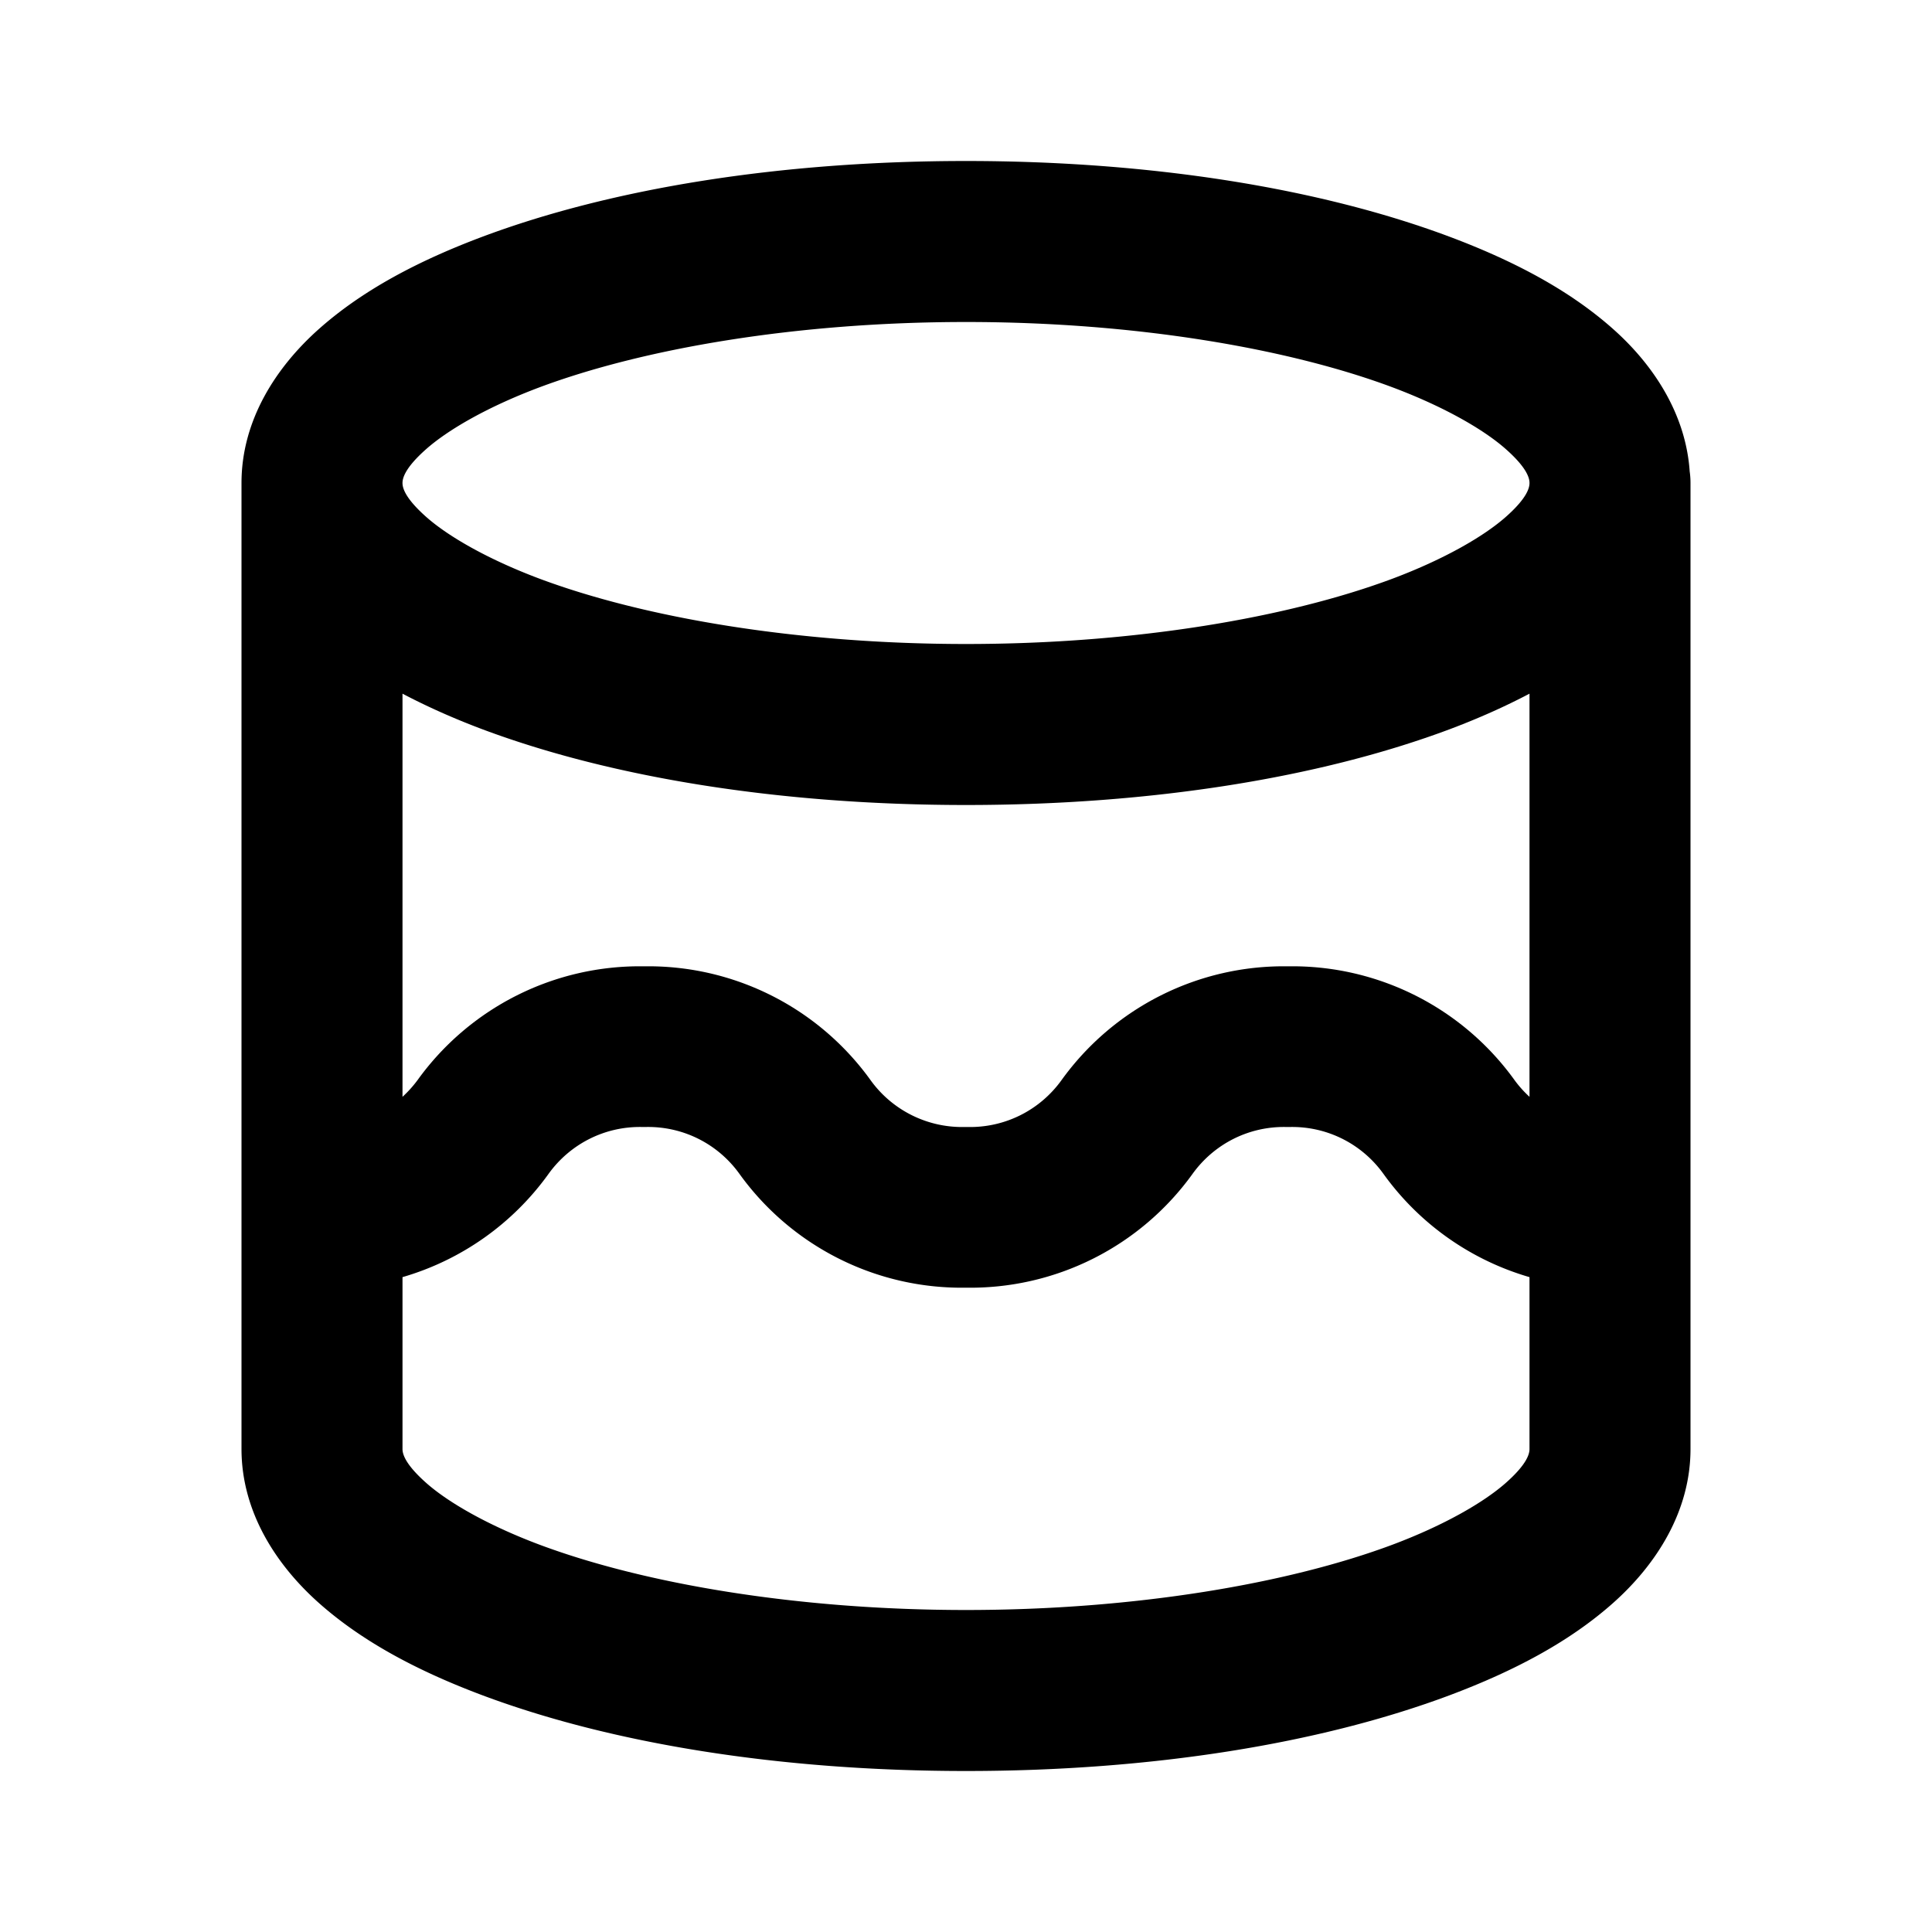 <svg xmlns="http://www.w3.org/2000/svg" width="24" height="24" viewBox="0 0 24 24"><path d="M12 2c-2.31 0-4.403.34-6.008.941-.802.301-1.487.664-2.027 1.143S3 5.225 3 6v12c0 .775.425 1.437.965 1.916s1.225.842 2.027 1.143C7.597 21.66 9.69 22 12 22s4.403-.34 6.008-.941c.802-.301 1.487-.664 2.027-1.143S21 18.775 21 18V6a1 1 0 0 0-.01-.143c-.048-.712-.448-1.324-.955-1.773-.54-.479-1.225-.842-2.027-1.143C16.403 2.34 14.31 2 12 2zm0 2c2.108 0 4.014.33 5.305.814.645.243 1.133.527 1.402.766.27.239.293.366.293.42s-.023.181-.293.42-.757.523-1.402.766C16.014 7.67 14.108 8 12 8s-4.014-.33-5.305-.814c-.645-.243-1.133-.527-1.402-.766C5.023 6.18 5 6.054 5 6s.023-.181.293-.42.757-.523 1.402-.766C7.986 4.33 9.892 4 12 4zM5 8.617q.46.242.992.442C7.597 9.66 9.69 10 12 10s4.403-.34 6.008-.941q.532-.2.992-.442v5.008a1.4 1.4 0 0 1-.187-.209A3.4 3.4 0 0 0 16 12.004a3.4 3.4 0 0 0-2.812 1.412c-.27.376-.704.594-1.167.584h-.042a1.4 1.4 0 0 1-1.166-.584A3.4 3.4 0 0 0 8 12.004a3.4 3.4 0 0 0-2.812 1.412q-.085.115-.188.209zM7.979 14h.042c.463-.01.897.208 1.166.584A3.4 3.4 0 0 0 12 15.996a3.4 3.4 0 0 0 2.813-1.412c.27-.376.703-.594 1.166-.584h.042c.463-.01.897.208 1.166.584A3.4 3.4 0 0 0 19 15.865V18c0 .054-.023.181-.293.42s-.757.523-1.402.766C16.014 19.67 14.108 20 12 20s-4.014-.33-5.305-.814c-.645-.243-1.133-.527-1.402-.766C5.023 18.18 5 18.054 5 18v-2.135a3.4 3.4 0 0 0 1.813-1.281c.27-.376.703-.594 1.166-.584z"/></svg>